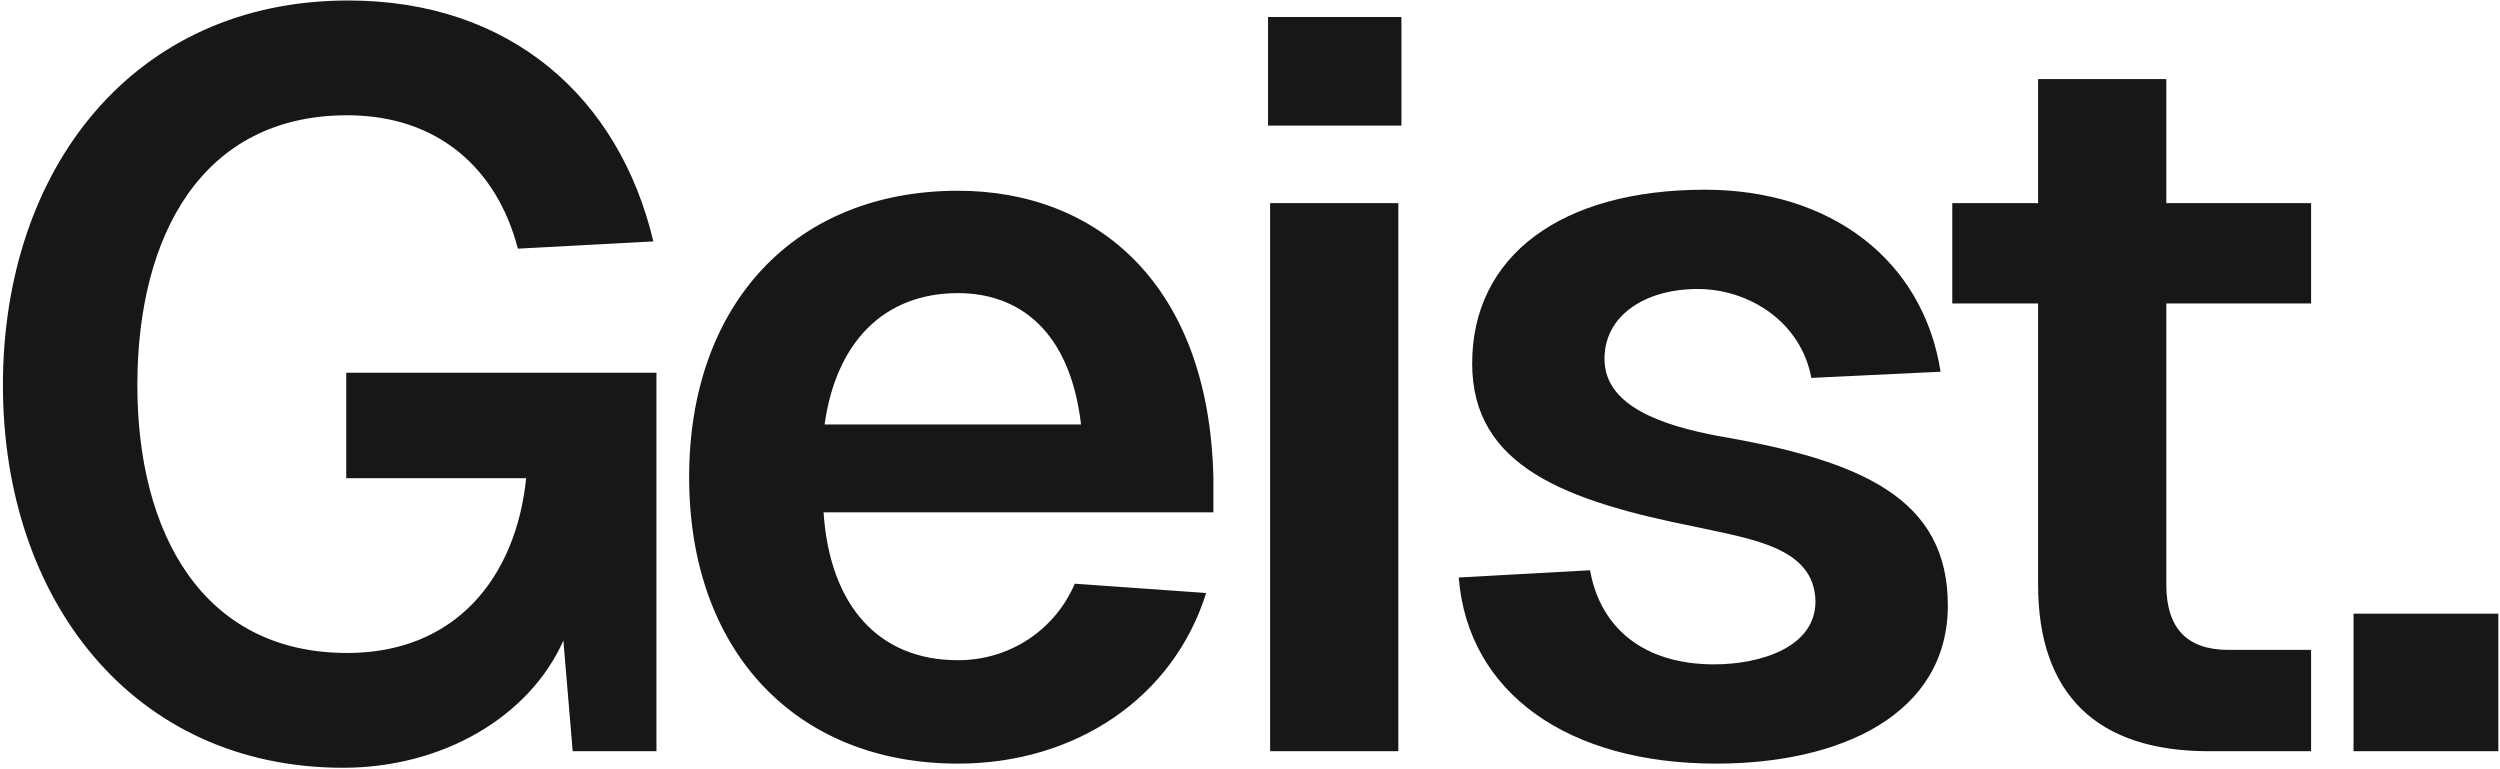 <svg viewBox="0 0 822 253" xmlns="http://www.w3.org/2000/svg">
  <path d="M215.84 247H188.3L185.24 210.62C174.02 235.78 145.46 252.44 112.82 252.44C43.8 252.44 0.96 197.36 0.96 126.64C0.96 55.58 43.8 0.16 114.52 0.16C167.9 0.16 203.6 32.12 214.82 79.38L170.28 81.76C163.48 55.58 144.1 37.9 114.18 37.9C66.24 37.9 45.16 77.68 45.16 126.64C45.16 175.26 66.58 214.7 114.18 214.7C149.54 214.7 169.6 190.22 173 157.24H113.84V122.56H215.84V247ZM226.587 156.9C226.587 99.78 261.607 62.72 314.987 62.72C360.547 62.72 397.607 93.32 398.967 157.24V168.46H270.787C272.827 199.06 288.807 217.08 314.987 217.08C331.647 217.08 346.607 207.56 353.407 191.92L396.587 194.98C385.707 229.66 353.407 251.08 314.987 251.08C261.607 251.08 226.587 214.02 226.587 156.9ZM271.127 139.56H355.447C351.707 107.94 334.367 96.38 314.987 96.38C290.507 96.38 274.867 112.7 271.127 139.56ZM417.614 66.8H459.774V247H417.614V66.8ZM416.934 41.3V5.6H460.794V41.3H416.934ZM595.567 124.26C592.167 105.9 575.167 95.02 558.167 95.02C540.827 95.02 527.227 103.86 527.567 118.48C527.907 133.78 546.947 139.9 564.627 143.3C612.567 151.46 640.447 164.04 640.447 199.06C640.447 234.76 605.427 251.08 564.287 251.08C515.667 251.08 482.687 227.96 479.627 189.88L522.807 187.5C526.207 206.54 540.487 218.44 563.607 218.44C578.567 218.44 596.927 213 596.927 197.7C596.587 180.02 576.187 177.3 557.487 173.22C514.987 164.72 484.047 153.5 484.047 119.5C484.047 84.14 513.287 62.38 560.547 62.38C602.027 62.38 632.287 85.5 638.067 122.22L595.567 124.26ZM670.128 26H712.288V66.8H759.888V99.78H712.288V192.26C712.288 206.54 719.088 213.68 732.688 213.68H759.888V247H726.228C689.508 247 670.128 228.3 670.128 192.26V99.78H641.908V66.8H670.128V26ZM773.846 201.78H821.446V247H773.846V201.78Z" fill="#171717"></path>
</svg>